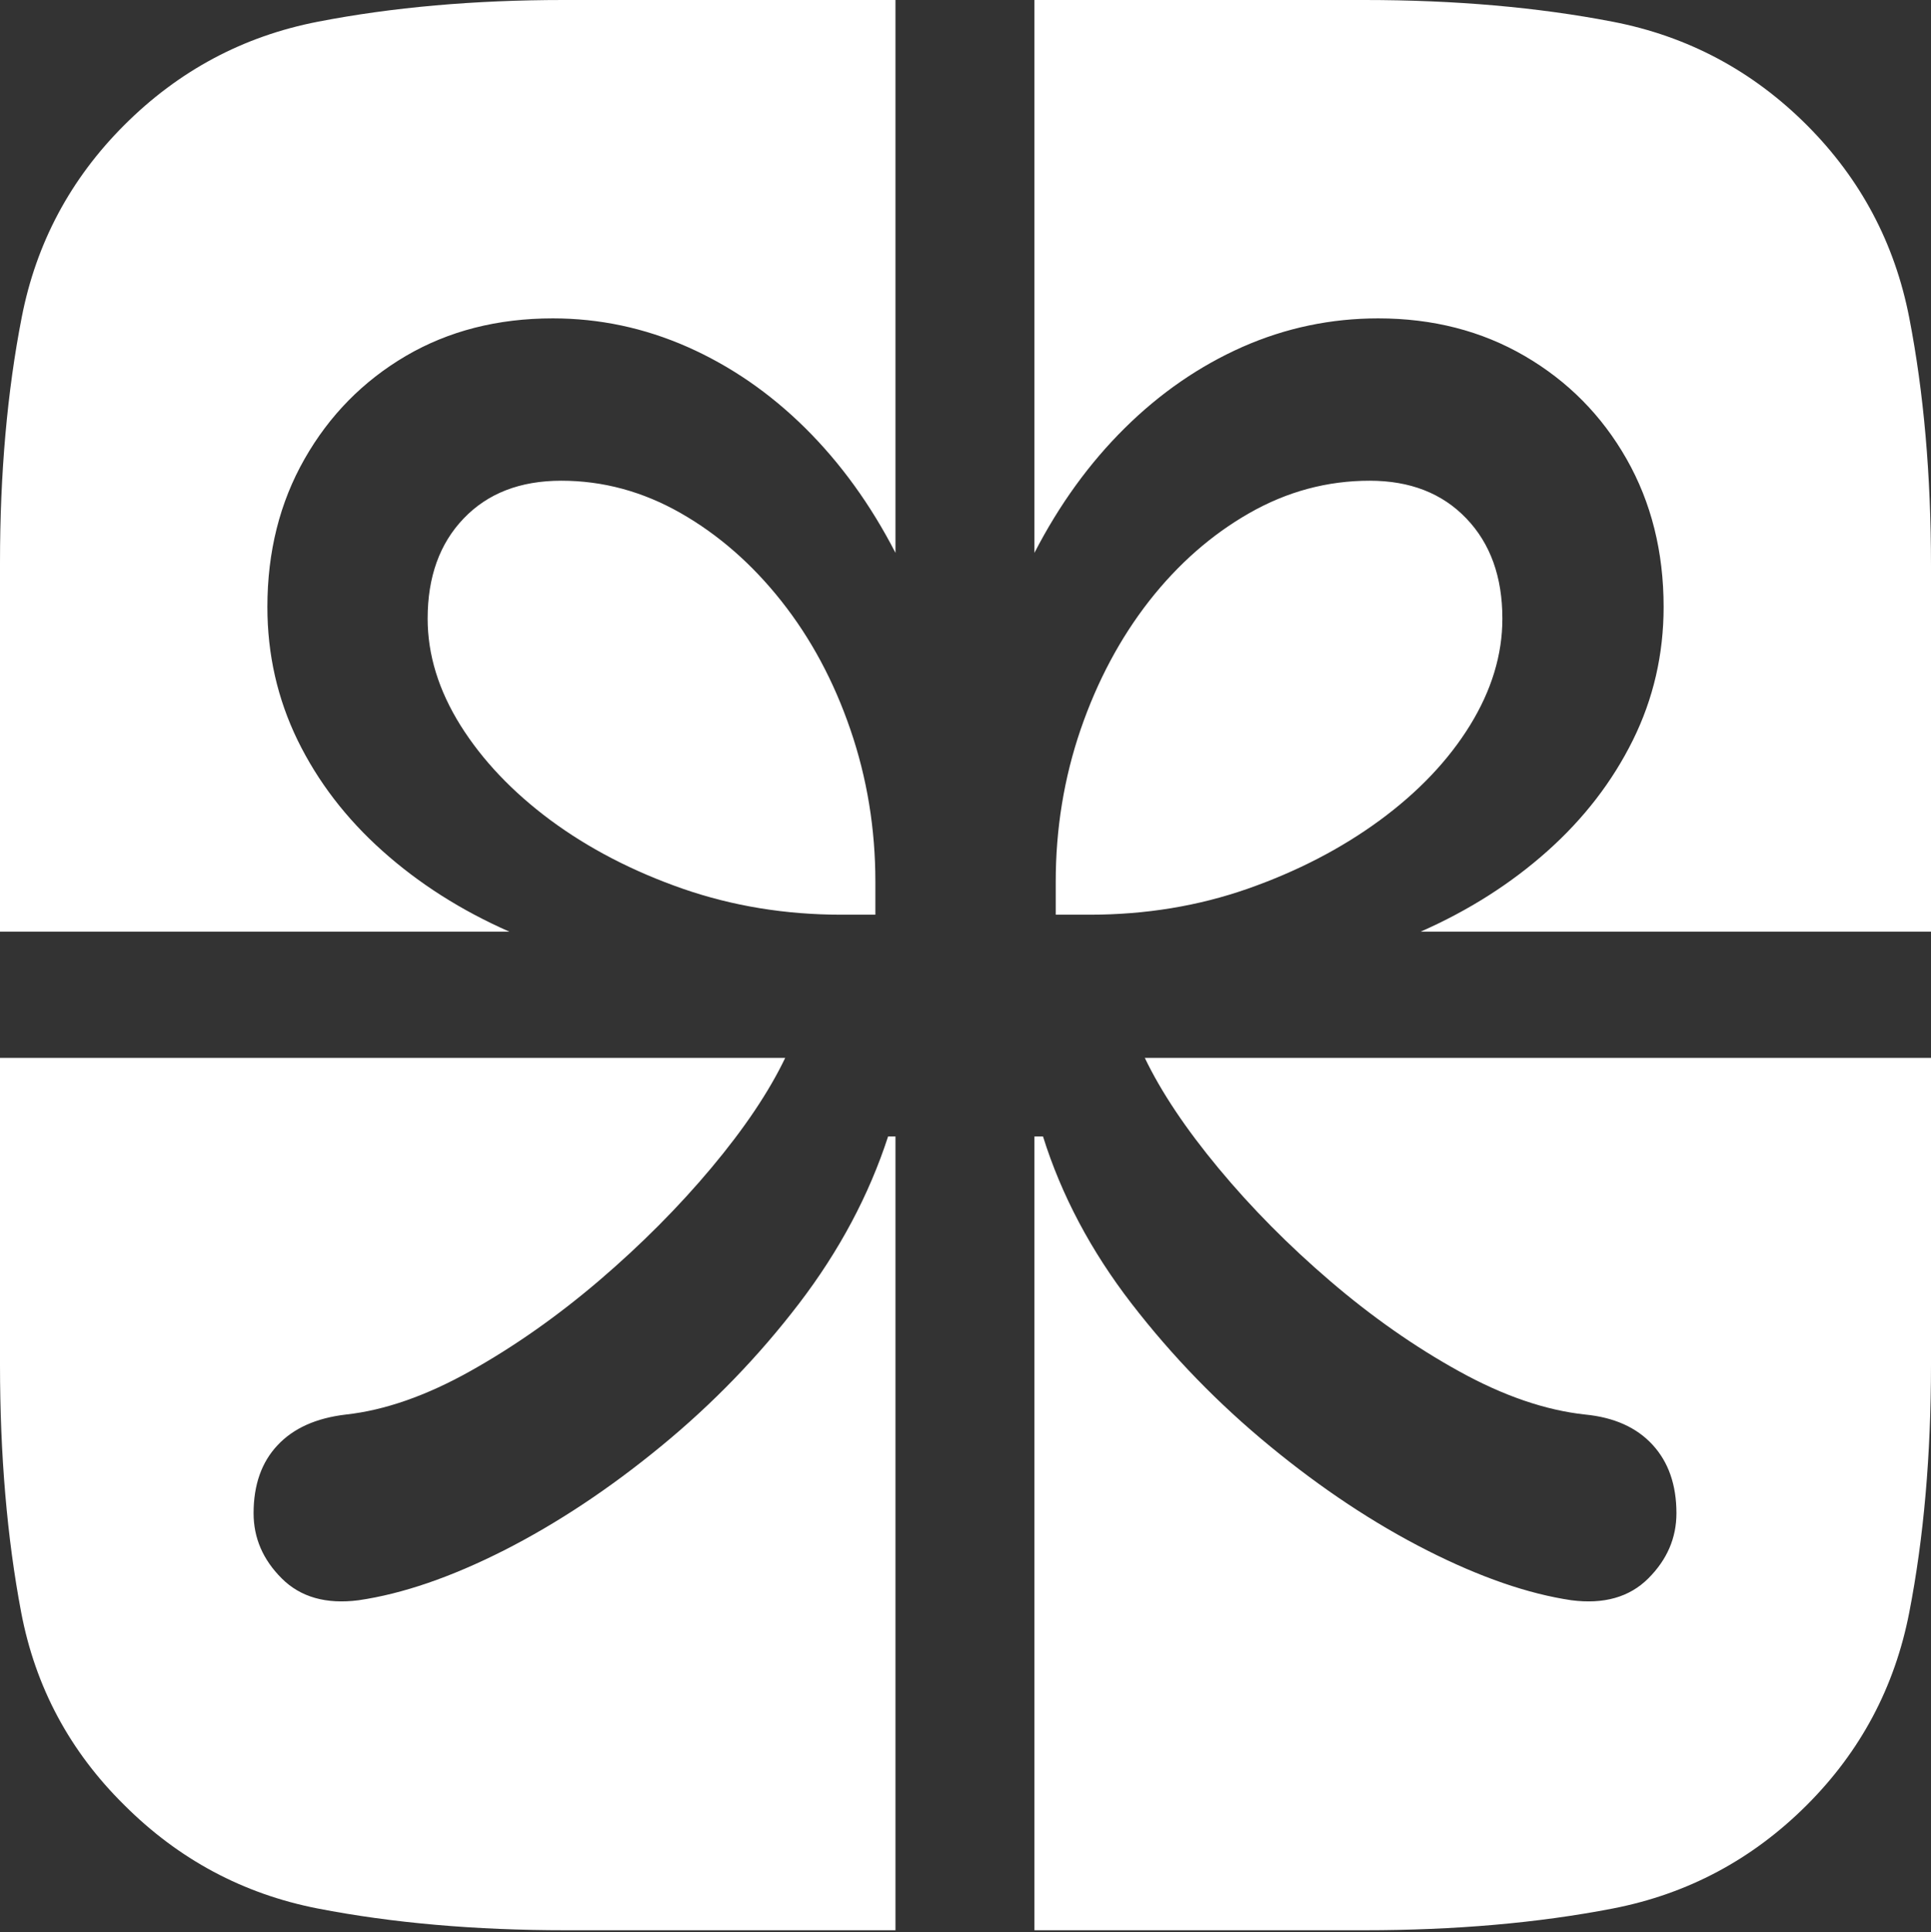 <?xml version="1.0" encoding="UTF-8"?>
<!--Generator: Apple Native CoreSVG 175.5-->
<!DOCTYPE svg
PUBLIC "-//W3C//DTD SVG 1.1//EN"
       "http://www.w3.org/Graphics/SVG/1.1/DTD/svg11.dtd">
<svg version="1.1" xmlns="http://www.w3.org/2000/svg" xmlns:xlink="http://www.w3.org/1999/xlink" width="17.773" height="17.783">
 <rect width="100%" height="100%" fill="#333333" stroke="none"/>
 <g>
  <rect height="17.783" opacity="0" width="17.773" x="0" y="0"/>
  <path d="M0 8.574L4.688 8.574Q4.023 8.281 3.521 7.832Q3.018 7.383 2.739 6.812Q2.461 6.24 2.461 5.586Q2.461 4.824 2.803 4.224Q3.145 3.623 3.735 3.276Q4.326 2.93 5.088 2.93Q5.732 2.93 6.328 3.193Q6.924 3.457 7.412 3.94Q7.9 4.424 8.242 5.088L8.242 0L9.521 0L9.521 5.088Q9.863 4.424 10.352 3.94Q10.84 3.457 11.435 3.193Q12.031 2.93 12.685 2.93Q13.438 2.93 14.033 3.276Q14.629 3.623 14.971 4.224Q15.312 4.824 15.312 5.586Q15.312 6.24 15.029 6.812Q14.746 7.383 14.243 7.832Q13.74 8.281 13.076 8.574L17.773 8.574L17.773 9.736L10.537 9.736Q10.762 10.205 11.216 10.752Q11.67 11.299 12.246 11.792Q12.822 12.285 13.433 12.622Q14.043 12.959 14.59 13.018Q14.99 13.057 15.21 13.296Q15.43 13.535 15.43 13.926Q15.43 14.268 15.171 14.526Q14.912 14.785 14.463 14.727Q13.867 14.639 13.135 14.268Q12.402 13.896 11.69 13.31Q10.977 12.725 10.415 11.997Q9.854 11.27 9.6 10.459L9.521 10.459L9.521 17.764L8.242 17.764L8.242 10.459L8.174 10.459Q7.91 11.27 7.354 11.997Q6.797 12.725 6.084 13.31Q5.371 13.896 4.639 14.268Q3.906 14.639 3.301 14.727Q2.852 14.785 2.593 14.526Q2.334 14.268 2.334 13.926Q2.334 13.535 2.554 13.301Q2.773 13.066 3.184 13.018Q3.721 12.959 4.331 12.617Q4.941 12.275 5.518 11.782Q6.094 11.289 6.548 10.747Q7.002 10.205 7.227 9.736L0 9.736ZM7.744 8.418L8.057 8.418L8.057 8.115Q8.057 7.383 7.827 6.714Q7.598 6.045 7.192 5.532Q6.787 5.02 6.265 4.722Q5.742 4.424 5.166 4.424Q4.6 4.424 4.268 4.771Q3.936 5.117 3.936 5.693Q3.936 6.191 4.238 6.675Q4.541 7.158 5.068 7.549Q5.596 7.939 6.284 8.179Q6.973 8.418 7.744 8.418ZM10.029 8.418Q10.801 8.418 11.484 8.179Q12.168 7.939 12.7 7.549Q13.232 7.158 13.53 6.675Q13.828 6.191 13.828 5.693Q13.828 5.117 13.496 4.771Q13.164 4.424 12.607 4.424Q12.021 4.424 11.499 4.722Q10.977 5.02 10.576 5.532Q10.176 6.045 9.946 6.714Q9.717 7.383 9.717 8.115L9.717 8.418ZM16.631 1.152Q15.879 0.4 14.844 0.2Q13.809 0 12.559 0L5.186 0Q3.955 0 2.925 0.2Q1.895 0.4 1.143 1.152Q0.4 1.895 0.2 2.92Q0 3.945 0 5.176L0 12.559Q0 13.809 0.195 14.839Q0.391 15.869 1.143 16.611Q1.895 17.363 2.925 17.564Q3.955 17.764 5.205 17.764L12.559 17.764Q13.809 17.764 14.844 17.564Q15.879 17.363 16.631 16.611Q17.373 15.869 17.573 14.839Q17.773 13.809 17.773 12.559L17.773 5.205Q17.773 3.955 17.573 2.925Q17.373 1.895 16.631 1.152Z" fill="#ffffff"/>
 </g>
</svg>
